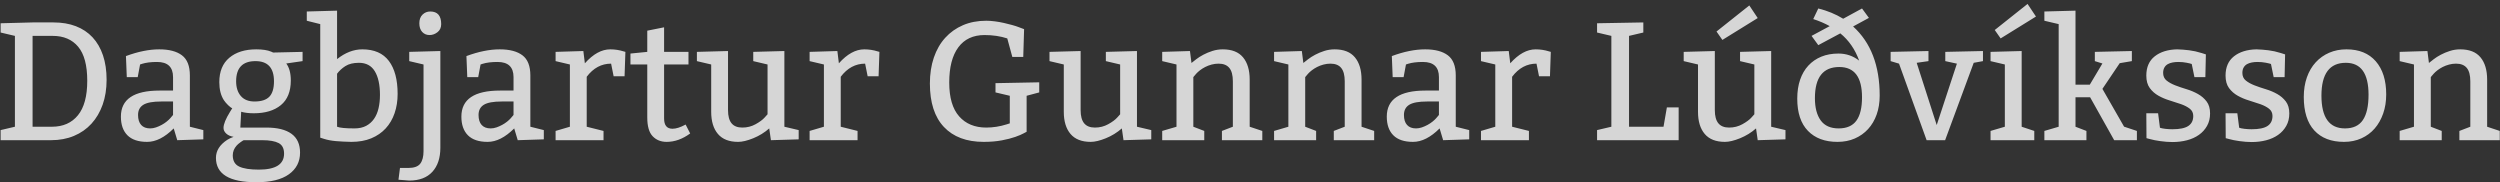 <?xml version="1.0" encoding="UTF-8" standalone="no"?>
<svg width="535px" height="39px" viewBox="0 0 535 39" version="1.1" xmlns="http://www.w3.org/2000/svg" xmlns:xlink="http://www.w3.org/1999/xlink" xmlns:sketch="http://www.bohemiancoding.com/sketch/ns">
    <rect x="0" y="0" width="535" height="39" fill="#333333" stroke="none"/>
    <!-- Generator: Sketch 3.3.3 (12072) - http://www.bohemiancoding.com/sketch -->
    <title>dagbjartur-bitter-upper</title>
    <desc>Created with Sketch.</desc>
    <defs></defs>
    <g id="Page-1" stroke="none" stroke-width="1" fill="none" fill-rule="evenodd" sketch:type="MSPage">
        <g id="iPad-Landscape-Copy-4" sketch:type="MSArtboardGroup" transform="translate(-245, -277)" fill-opacity="0.8" fill="#FFFFFF">
            <path d="M251.972,304.12 L256.112,304.12 C258.488,304.12 260.342,303.304 261.674,301.672 C263.006,300.04 263.672,297.58 263.672,294.292 C263.672,290.98 263.024,288.55 261.728,287.002 C260.432,285.454 258.62,284.68 256.292,284.68 L251.972,284.68 L251.972,304.12 Z M245.132,307 L245.132,304.84 L248.192,304.12 L248.192,284.68 L245.132,283.96 L245.132,281.98 L251.972,281.8 L256.472,281.8 C258.248,281.8 259.838,282.07 261.242,282.61 C262.646,283.15 263.834,283.942 264.806,284.986 C265.778,286.03 266.522,287.314 267.038,288.838 C267.554,290.362 267.812,292.108 267.812,294.076 C267.812,296.044 267.53,297.82 266.966,299.404 C266.402,300.988 265.604,302.344 264.572,303.472 C263.54,304.6 262.292,305.47 260.828,306.082 C259.364,306.694 257.732,307 255.932,307 L245.132,307 Z M271.952,289 C274.544,288.04 276.92,287.56 279.08,287.56 C281.192,287.56 282.812,287.986 283.94,288.838 C285.068,289.69 285.632,291.124 285.632,293.14 L285.632,304.12 L288.512,304.84 L288.512,306.82 L282.932,307 L282.176,304.48 C280.256,306.4 278.36,307.36 276.488,307.36 C274.616,307.36 273.212,306.892 272.276,305.956 C271.34,305.02 270.872,303.688 270.872,301.96 C270.872,298.24 273.632,296.38 279.152,296.38 L282.032,296.38 L282.032,293.5 C282.032,291.34 280.892,290.26 278.612,290.26 C277.316,290.26 276.248,290.392 275.408,290.656 L274.976,290.8 L274.472,293.5 L272.132,293.5 L271.952,289 Z M282.032,298.72 L279.512,298.72 C277.712,298.72 276.434,298.954 275.678,299.422 C274.922,299.89 274.544,300.616 274.544,301.6 C274.544,302.536 274.766,303.25 275.21,303.742 C275.654,304.234 276.296,304.48 277.136,304.48 C277.544,304.48 277.958,304.408 278.378,304.264 C278.798,304.12 279.206,303.94 279.602,303.724 C279.998,303.508 280.352,303.274 280.664,303.022 C280.976,302.77 281.228,302.536 281.42,302.32 L282.032,301.6 L282.032,298.72 Z M299.312,301.24 C298.256,301.24 297.356,301.132 296.612,300.916 L296.432,304.3 L302.012,304.3 C304.364,304.3 306.152,304.744 307.376,305.632 C308.6,306.52 309.212,307.864 309.212,309.664 C309.212,311.608 308.42,313.15 306.836,314.29 C305.252,315.43 302.924,316 299.852,316 C294.092,316 291.212,314.26 291.212,310.78 C291.212,309.268 292.016,307.984 293.624,306.928 C294.008,306.688 294.464,306.472 294.992,306.28 C294.344,306.184 293.822,305.956 293.426,305.596 C293.03,305.236 292.832,304.828 292.832,304.372 C292.832,303.58 293.3,302.428 294.236,300.916 L294.704,300.16 C294.488,300.088 294.194,299.872 293.822,299.512 C293.45,299.152 293.144,298.792 292.904,298.432 C292.256,297.424 291.932,296.14 291.932,294.58 C291.932,292.3 292.646,290.56 294.074,289.36 C295.502,288.16 297.428,287.56 299.852,287.56 C301.196,287.56 302.264,287.728 303.056,288.064 L303.452,288.244 L309.752,288.1 L309.752,290.08 L306.26,290.584 C306.908,291.448 307.232,292.66 307.232,294.22 C307.232,296.572 306.524,298.33 305.108,299.494 C303.692,300.658 301.76,301.24 299.312,301.24 L299.312,301.24 Z M301.112,307 L297.152,307 C297.032,307.048 296.798,307.198 296.45,307.45 C296.102,307.702 295.832,307.936 295.64,308.152 C295.088,308.776 294.812,309.472 294.812,310.24 C294.812,311.416 295.274,312.22 296.198,312.652 C297.122,313.084 298.52,313.3 300.392,313.3 C303.992,313.3 305.792,312.16 305.792,309.88 C305.792,308.776 305.402,308.02 304.622,307.612 C303.842,307.204 302.672,307 301.112,307 L301.112,307 Z M299.672,290.08 C296.912,290.08 295.532,291.52 295.532,294.4 C295.532,295.72 295.868,296.77 296.54,297.55 C297.212,298.33 298.184,298.72 299.456,298.72 C300.92,298.72 301.982,298.378 302.642,297.694 C303.302,297.01 303.632,295.912 303.632,294.4 C303.632,291.52 302.312,290.08 299.672,290.08 L299.672,290.08 Z M317.132,279.28 L317.132,289.648 C318.884,288.256 320.684,287.56 322.532,287.56 C325.076,287.56 326.972,288.388 328.22,290.044 C329.468,291.7 330.092,294.052 330.092,297.1 C330.092,298.588 329.876,299.962 329.444,301.222 C329.012,302.482 328.376,303.568 327.536,304.48 C326.696,305.392 325.664,306.1 324.44,306.604 C323.216,307.108 321.8,307.36 320.192,307.36 C318.968,307.336 317.87,307.282 316.898,307.198 C315.926,307.114 315.068,306.952 314.324,306.712 L313.532,306.46 L313.532,282.16 L310.652,281.44 L310.652,279.46 L317.132,279.28 Z M317.132,304.12 C317.708,304.36 318.956,304.48 320.876,304.48 C321.836,304.48 322.658,304.3 323.342,303.94 C324.026,303.58 324.59,303.082 325.034,302.446 C325.478,301.81 325.802,301.054 326.006,300.178 C326.21,299.302 326.312,298.348 326.312,297.316 C326.312,295.156 325.946,293.47 325.214,292.258 C324.482,291.046 323.348,290.44 321.812,290.44 C320.612,290.44 319.646,290.674 318.914,291.142 C318.182,291.61 317.588,292.156 317.132,292.78 L317.132,304.12 Z M339.236,287.92 L339.236,308.62 C339.236,310.804 338.666,312.52 337.526,313.768 C336.386,315.016 334.736,315.64 332.576,315.64 L330.272,315.46 L330.596,312.94 L332.396,312.94 C333.62,312.94 334.466,312.634 334.934,312.022 C335.402,311.41 335.636,310.516 335.636,309.34 L335.636,290.8 L332.576,290.08 L332.576,288.1 L339.236,287.92 Z M337.076,279.46 C338.636,279.46 339.416,280.36 339.416,282.16 C339.416,282.904 339.152,283.48 338.624,283.888 C338.096,284.296 337.532,284.5 336.932,284.5 C336.284,284.5 335.756,284.278 335.348,283.834 C334.94,283.39 334.736,282.772 334.736,281.98 C334.736,281.188 334.964,280.57 335.42,280.126 C335.876,279.682 336.428,279.46 337.076,279.46 L337.076,279.46 Z M344.816,289 C347.408,288.04 349.784,287.56 351.944,287.56 C354.056,287.56 355.676,287.986 356.804,288.838 C357.932,289.69 358.496,291.124 358.496,293.14 L358.496,304.12 L361.376,304.84 L361.376,306.82 L355.796,307 L355.04,304.48 C353.12,306.4 351.224,307.36 349.352,307.36 C347.48,307.36 346.076,306.892 345.14,305.956 C344.204,305.02 343.736,303.688 343.736,301.96 C343.736,298.24 346.496,296.38 352.016,296.38 L354.896,296.38 L354.896,293.5 C354.896,291.34 353.756,290.26 351.476,290.26 C350.18,290.26 349.112,290.392 348.272,290.656 L347.84,290.8 L347.336,293.5 L344.996,293.5 L344.816,289 Z M354.896,298.72 L352.376,298.72 C350.576,298.72 349.298,298.954 348.542,299.422 C347.786,299.89 347.408,300.616 347.408,301.6 C347.408,302.536 347.63,303.25 348.074,303.742 C348.518,304.234 349.16,304.48 350,304.48 C350.408,304.48 350.822,304.408 351.242,304.264 C351.662,304.12 352.07,303.94 352.466,303.724 C352.862,303.508 353.216,303.274 353.528,303.022 C353.84,302.77 354.092,302.536 354.284,302.32 L354.896,301.6 L354.896,298.72 Z M369.836,287.92 L370.16,290.548 C371.936,288.556 373.748,287.56 375.596,287.56 C376.58,287.56 377.528,287.704 378.44,287.992 L378.836,288.1 L378.656,293.32 L376.316,293.32 L375.776,290.62 C373.712,290.62 371.972,291.556 370.556,293.428 L370.556,304.12 L374.156,305.02 L374.156,307 L363.896,307 L363.896,305.02 L366.956,304.12 L366.956,290.8 L363.896,290.08 L363.896,288.1 L369.836,287.92 Z M387.116,282.844 L387.116,288.1 L392.336,288.1 L392.336,290.8 L387.116,290.8 L387.116,302.356 C387.116,303.82 387.716,304.552 388.916,304.552 C389.684,304.552 390.62,304.252 391.724,303.652 L392.696,305.56 C391.064,306.76 389.384,307.36 387.656,307.36 C386.432,307.36 385.436,306.958 384.668,306.154 C383.9,305.35 383.516,304.012 383.516,302.14 L383.516,290.8 L379.916,290.8 L379.916,288.46 L383.516,288.1 L383.516,283.564 L387.116,282.844 Z M412.856,287.92 L412.856,304.12 L415.916,304.84 L415.916,306.82 L409.976,307 L409.616,304.48 C408.608,305.368 407.468,306.07 406.196,306.586 C404.924,307.102 403.844,307.36 402.956,307.36 C401.036,307.36 399.596,306.796 398.636,305.668 C397.676,304.54 397.196,302.956 397.196,300.916 L397.196,290.8 L394.136,290.08 L394.136,288.1 L400.796,287.92 L400.796,300.556 C400.796,301.828 401.048,302.77 401.552,303.382 C402.056,303.994 402.824,304.3 403.856,304.3 C404.888,304.3 405.836,304.06 406.7,303.58 C407.564,303.1 408.2,302.632 408.608,302.176 L409.256,301.456 L409.256,290.8 L406.196,290.08 L406.196,288.1 L412.856,287.92 Z M424.196,287.92 L424.52,290.548 C426.296,288.556 428.108,287.56 429.956,287.56 C430.94,287.56 431.888,287.704 432.8,287.992 L433.196,288.1 L433.016,293.32 L430.676,293.32 L430.136,290.62 C428.072,290.62 426.332,291.556 424.916,293.428 L424.916,304.12 L428.516,305.02 L428.516,307 L418.256,307 L418.256,305.02 L421.316,304.12 L421.316,290.8 L418.256,290.08 L418.256,288.1 L424.196,287.92 Z M464.696,297.496 L464.696,305.2 C464.672,305.2 464.456,305.314 464.048,305.542 C463.64,305.77 463.046,306.022 462.266,306.298 C461.486,306.574 460.526,306.82 459.386,307.036 C458.246,307.252 456.956,307.36 455.516,307.36 C451.844,307.36 449.006,306.298 447.002,304.174 C444.998,302.05 443.996,298.948 443.996,294.868 C443.996,292.828 444.278,290.98 444.842,289.324 C445.406,287.668 446.216,286.258 447.272,285.094 C448.328,283.93 449.594,283.03 451.07,282.394 C452.546,281.758 454.208,281.44 456.056,281.44 C456.608,281.44 457.214,281.482 457.874,281.566 C458.534,281.65 459.182,281.764 459.818,281.908 C460.454,282.052 461.054,282.202 461.618,282.358 C462.182,282.514 462.644,282.664 463.004,282.808 L464.156,283.24 L463.976,289.18 L461.636,289.18 L460.556,285.22 C459.068,284.74 457.448,284.5 455.696,284.5 C453.248,284.5 451.376,285.376 450.08,287.128 C448.784,288.88 448.136,291.388 448.136,294.652 C448.136,297.892 448.844,300.31 450.26,301.906 C451.676,303.502 453.608,304.3 456.056,304.3 C457.52,304.3 458.972,304.072 460.412,303.616 L461.096,303.4 L461.096,297.496 L458.036,296.776 L458.036,294.796 L467.396,294.616 L467.396,296.776 L464.696,297.496 Z M488.312,287.92 L488.312,304.12 L491.372,304.84 L491.372,306.82 L485.432,307 L485.072,304.48 C484.064,305.368 482.924,306.07 481.652,306.586 C480.38,307.102 479.3,307.36 478.412,307.36 C476.492,307.36 475.052,306.796 474.092,305.668 C473.132,304.54 472.652,302.956 472.652,300.916 L472.652,290.8 L469.592,290.08 L469.592,288.1 L476.252,287.92 L476.252,300.556 C476.252,301.828 476.504,302.77 477.008,303.382 C477.512,303.994 478.28,304.3 479.312,304.3 C480.344,304.3 481.292,304.06 482.156,303.58 C483.02,303.1 483.656,302.632 484.064,302.176 L484.712,301.456 L484.712,290.8 L481.652,290.08 L481.652,288.1 L488.312,287.92 Z M499.652,287.92 L499.976,290.476 C500.216,290.284 500.552,290.02 500.984,289.684 C501.416,289.348 501.926,289.024 502.514,288.712 C503.102,288.4 503.75,288.13 504.458,287.902 C505.166,287.674 505.904,287.56 506.672,287.56 C508.616,287.56 510.062,288.13 511.01,289.27 C511.958,290.41 512.432,292 512.432,294.04 L512.432,304.12 L515.132,305.02 L515.132,307 L506.492,307 L506.492,305.02 L508.832,304.12 L508.832,294.4 C508.832,293.104 508.58,292.15 508.076,291.538 C507.572,290.926 506.804,290.62 505.772,290.62 C505.268,290.62 504.77,290.686 504.278,290.818 C503.786,290.95 503.33,291.124 502.91,291.34 C502.49,291.556 502.118,291.79 501.794,292.042 C501.47,292.294 501.2,292.54 500.984,292.78 L500.372,293.5 L500.372,304.12 L502.712,305.02 L502.712,307 L493.712,307 L493.712,305.02 L496.772,304.12 L496.772,290.8 L493.712,290.08 L493.712,288.1 L499.652,287.92 Z M523.592,287.92 L523.916,290.476 C524.156,290.284 524.492,290.02 524.924,289.684 C525.356,289.348 525.866,289.024 526.454,288.712 C527.042,288.4 527.69,288.13 528.398,287.902 C529.106,287.674 529.844,287.56 530.612,287.56 C532.556,287.56 534.002,288.13 534.95,289.27 C535.898,290.41 536.372,292 536.372,294.04 L536.372,304.12 L539.072,305.02 L539.072,307 L530.432,307 L530.432,305.02 L532.772,304.12 L532.772,294.4 C532.772,293.104 532.52,292.15 532.016,291.538 C531.512,290.926 530.744,290.62 529.712,290.62 C529.208,290.62 528.71,290.686 528.218,290.818 C527.726,290.95 527.27,291.124 526.85,291.34 C526.43,291.556 526.058,291.79 525.734,292.042 C525.41,292.294 525.14,292.54 524.924,292.78 L524.312,293.5 L524.312,304.12 L526.652,305.02 L526.652,307 L517.652,307 L517.652,305.02 L520.712,304.12 L520.712,290.8 L517.652,290.08 L517.652,288.1 L523.592,287.92 Z M542.852,289 C545.444,288.04 547.82,287.56 549.98,287.56 C552.092,287.56 553.712,287.986 554.84,288.838 C555.968,289.69 556.532,291.124 556.532,293.14 L556.532,304.12 L559.412,304.84 L559.412,306.82 L553.832,307 L553.076,304.48 C551.156,306.4 549.26,307.36 547.388,307.36 C545.516,307.36 544.112,306.892 543.176,305.956 C542.24,305.02 541.772,303.688 541.772,301.96 C541.772,298.24 544.532,296.38 550.052,296.38 L552.932,296.38 L552.932,293.5 C552.932,291.34 551.792,290.26 549.512,290.26 C548.216,290.26 547.148,290.392 546.308,290.656 L545.876,290.8 L545.372,293.5 L543.032,293.5 L542.852,289 Z M552.932,298.72 L550.412,298.72 C548.612,298.72 547.334,298.954 546.578,299.422 C545.822,299.89 545.444,300.616 545.444,301.6 C545.444,302.536 545.666,303.25 546.11,303.742 C546.554,304.234 547.196,304.48 548.036,304.48 C548.444,304.48 548.858,304.408 549.278,304.264 C549.698,304.12 550.106,303.94 550.502,303.724 C550.898,303.508 551.252,303.274 551.564,303.022 C551.876,302.77 552.128,302.536 552.32,302.32 L552.932,301.6 L552.932,298.72 Z M567.872,287.92 L568.196,290.548 C569.972,288.556 571.784,287.56 573.632,287.56 C574.616,287.56 575.564,287.704 576.476,287.992 L576.872,288.1 L576.692,293.32 L574.352,293.32 L573.812,290.62 C571.748,290.62 570.008,291.556 568.592,293.428 L568.592,304.12 L572.192,305.02 L572.192,307 L561.932,307 L561.932,305.02 L564.992,304.12 L564.992,290.8 L561.932,290.08 L561.932,288.1 L567.872,287.92 Z M593.612,284.68 L593.612,304.12 L600.992,304.12 L601.712,299.98 L604.232,299.98 L604.232,307 L586.772,307 L586.772,304.84 L589.832,304.12 L589.832,284.68 L586.772,283.96 L586.772,281.98 L596.672,281.8 L596.672,283.96 L593.612,284.68 Z M624.032,287.92 L624.032,304.12 L627.092,304.84 L627.092,306.82 L621.152,307 L620.792,304.48 C619.784,305.368 618.644,306.07 617.372,306.586 C616.1,307.102 615.02,307.36 614.132,307.36 C612.212,307.36 610.772,306.796 609.812,305.668 C608.852,304.54 608.372,302.956 608.372,300.916 L608.372,290.8 L605.312,290.08 L605.312,288.1 L611.972,287.92 L611.972,300.556 C611.972,301.828 612.224,302.77 612.728,303.382 C613.232,303.994 614,304.3 615.032,304.3 C616.064,304.3 617.012,304.06 617.876,303.58 C618.74,303.1 619.376,302.632 619.784,302.176 L620.432,301.456 L620.432,290.8 L617.372,290.08 L617.372,288.1 L624.032,287.92 Z M621.152,280.864 L613.592,285.544 L612.332,283.744 L619.352,278.164 L621.152,280.864 Z M644.948,280.828 L641.564,282.664 C645.356,286.096 647.252,291.028 647.252,297.46 C647.252,298.948 647.036,300.298 646.604,301.51 C646.172,302.722 645.56,303.76 644.768,304.624 C643.976,305.488 643.028,306.16 641.924,306.64 C640.82,307.12 639.584,307.36 638.216,307.36 C635.528,307.36 633.422,306.574 631.898,305.002 C630.374,303.43 629.612,301.132 629.612,298.108 C629.612,296.596 629.816,295.246 630.224,294.058 C630.632,292.87 631.22,291.862 631.988,291.034 C632.756,290.206 633.68,289.57 634.76,289.126 C635.84,288.682 637.064,288.46 638.432,288.46 C640.088,288.46 641.564,288.964 642.86,289.972 C641.996,287.572 640.652,285.628 638.828,284.14 L634.112,286.66 L632.672,284.68 L636.56,282.592 C635.48,281.992 634.304,281.488 633.032,281.08 L634.112,278.812 C636.056,279.292 637.832,280.024 639.44,281.008 L643.472,278.812 L644.948,280.828 Z M638.612,291.34 C635.132,291.34 633.392,293.56 633.392,298 C633.392,300.04 633.806,301.63 634.634,302.77 C635.462,303.91 636.74,304.48 638.468,304.48 C640.196,304.48 641.462,303.928 642.266,302.824 C643.07,301.72 643.472,300.052 643.472,297.82 C643.472,293.5 641.852,291.34 638.612,291.34 L638.612,291.34 Z M657.692,287.92 L657.692,290.08 L655.172,290.44 L659.456,303.76 L663.776,290.62 L661.292,290.08 L661.292,288.1 L669.356,287.92 L669.356,290.08 L667.376,290.44 L661.256,307 L657.296,307 L651.392,290.62 L649.592,290.08 L649.592,288.1 L657.692,287.92 Z M677.636,287.92 L677.636,304.12 L680.336,305.02 L680.336,307 L670.976,307 L670.976,305.02 L674.036,304.12 L674.036,290.8 L670.976,290.08 L670.976,288.1 L677.636,287.92 Z M680.696,280.54 L673.136,285.22 L671.876,283.42 L678.896,277.84 L680.696,280.54 Z M689.156,279.28 L689.156,295.12 L692.216,295.12 L694.916,290.584 L693.296,290.08 L693.296,288.1 L701.216,287.92 L701.216,290.08 L698.66,290.512 L698.624,290.512 L694.916,296.02 L699.56,304.12 L699.596,304.12 L702.296,305.02 L702.296,307 L697.436,307 L692.288,297.82 L689.156,297.82 L689.156,304.12 L691.496,305.02 L691.496,307 L682.496,307 L682.496,305.02 L685.556,304.12 L685.556,282.16 L682.496,281.44 L682.496,279.46 L689.156,279.28 Z M704.312,301.24 L706.832,301.24 L707.228,304.336 C707.468,304.432 707.846,304.51 708.362,304.57 C708.878,304.63 709.388,304.66 709.892,304.66 C711.452,304.66 712.586,304.426 713.294,303.958 C714.002,303.49 714.356,302.776 714.356,301.816 C714.356,301.168 714.11,300.652 713.618,300.268 C713.126,299.884 712.508,299.56 711.764,299.296 C711.02,299.032 710.21,298.768 709.334,298.504 C708.458,298.24 707.648,297.898 706.904,297.478 C706.16,297.058 705.542,296.512 705.05,295.84 C704.558,295.168 704.312,294.28 704.312,293.176 C704.312,291.376 704.912,290.002 706.112,289.054 C707.312,288.106 708.908,287.608 710.9,287.56 C711.74,287.584 712.598,287.65 713.474,287.758 C714.35,287.866 715.244,288.064 716.156,288.352 L717.056,288.64 L716.948,293.5 L714.608,293.5 L714.032,290.692 C713.84,290.62 713.468,290.53 712.916,290.422 C712.364,290.314 711.776,290.26 711.152,290.26 C710.72,290.26 710.312,290.296 709.928,290.368 C709.544,290.44 709.202,290.56 708.902,290.728 C708.602,290.896 708.362,291.136 708.182,291.448 C708.002,291.76 707.912,292.144 707.912,292.6 C707.912,293.296 708.158,293.842 708.65,294.238 C709.142,294.634 709.76,294.976 710.504,295.264 C711.248,295.552 712.058,295.828 712.934,296.092 C713.81,296.356 714.62,296.698 715.364,297.118 C716.108,297.538 716.726,298.072 717.218,298.72 C717.71,299.368 717.956,300.22 717.956,301.276 C717.956,302.284 717.74,303.172 717.308,303.94 C716.876,304.708 716.294,305.35 715.562,305.866 C714.83,306.382 713.978,306.766 713.006,307.018 C712.034,307.27 710.996,307.396 709.892,307.396 C709.484,307.396 709.058,307.378 708.614,307.342 C708.17,307.306 707.732,307.258 707.3,307.198 C706.868,307.138 706.466,307.072 706.094,307 C705.722,306.928 705.416,306.856 705.176,306.784 L704.348,306.568 L704.312,301.24 Z M721.268,301.24 L723.788,301.24 L724.184,304.336 C724.424,304.432 724.802,304.51 725.318,304.57 C725.834,304.63 726.344,304.66 726.848,304.66 C728.408,304.66 729.542,304.426 730.25,303.958 C730.958,303.49 731.312,302.776 731.312,301.816 C731.312,301.168 731.066,300.652 730.574,300.268 C730.082,299.884 729.464,299.56 728.72,299.296 C727.976,299.032 727.166,298.768 726.29,298.504 C725.414,298.24 724.604,297.898 723.86,297.478 C723.116,297.058 722.498,296.512 722.006,295.84 C721.514,295.168 721.268,294.28 721.268,293.176 C721.268,291.376 721.868,290.002 723.068,289.054 C724.268,288.106 725.864,287.608 727.856,287.56 C728.696,287.584 729.554,287.65 730.43,287.758 C731.306,287.866 732.2,288.064 733.112,288.352 L734.012,288.64 L733.904,293.5 L731.564,293.5 L730.988,290.692 C730.796,290.62 730.424,290.53 729.872,290.422 C729.32,290.314 728.732,290.26 728.108,290.26 C727.676,290.26 727.268,290.296 726.884,290.368 C726.5,290.44 726.158,290.56 725.858,290.728 C725.558,290.896 725.318,291.136 725.138,291.448 C724.958,291.76 724.868,292.144 724.868,292.6 C724.868,293.296 725.114,293.842 725.606,294.238 C726.098,294.634 726.716,294.976 727.46,295.264 C728.204,295.552 729.014,295.828 729.89,296.092 C730.766,296.356 731.576,296.698 732.32,297.118 C733.064,297.538 733.682,298.072 734.174,298.72 C734.666,299.368 734.912,300.22 734.912,301.276 C734.912,302.284 734.696,303.172 734.264,303.94 C733.832,304.708 733.25,305.35 732.518,305.866 C731.786,306.382 730.934,306.766 729.962,307.018 C728.99,307.27 727.952,307.396 726.848,307.396 C726.44,307.396 726.014,307.378 725.57,307.342 C725.126,307.306 724.688,307.258 724.256,307.198 C723.824,307.138 723.422,307.072 723.05,307 C722.678,306.928 722.372,306.856 722.132,306.784 L721.304,306.568 L721.268,301.24 Z M738.008,297.748 C738.008,296.212 738.23,294.814 738.674,293.554 C739.118,292.294 739.748,291.22 740.564,290.332 C741.38,289.444 742.346,288.76 743.462,288.28 C744.578,287.8 745.808,287.56 747.152,287.56 C749.84,287.56 751.928,288.412 753.416,290.116 C754.904,291.82 755.648,294.184 755.648,297.208 C755.648,298.696 755.432,300.058 755,301.294 C754.568,302.53 753.962,303.598 753.182,304.498 C752.402,305.398 751.454,306.1 750.338,306.604 C749.222,307.108 747.98,307.36 746.612,307.36 C743.876,307.36 741.758,306.544 740.258,304.912 C738.758,303.28 738.008,300.892 738.008,297.748 L738.008,297.748 Z M747.008,290.44 C743.528,290.44 741.788,292.78 741.788,297.46 C741.788,302.14 743.468,304.48 746.828,304.48 C748.58,304.48 749.858,303.88 750.662,302.68 C751.466,301.48 751.868,299.68 751.868,297.28 C751.868,292.72 750.248,290.44 747.008,290.44 L747.008,290.44 Z M764.468,287.92 L764.792,290.476 C765.032,290.284 765.368,290.02 765.8,289.684 C766.232,289.348 766.742,289.024 767.33,288.712 C767.918,288.4 768.566,288.13 769.274,287.902 C769.982,287.674 770.72,287.56 771.488,287.56 C773.432,287.56 774.878,288.13 775.826,289.27 C776.774,290.41 777.248,292 777.248,294.04 L777.248,304.12 L779.948,305.02 L779.948,307 L771.308,307 L771.308,305.02 L773.648,304.12 L773.648,294.4 C773.648,293.104 773.396,292.15 772.892,291.538 C772.388,290.926 771.62,290.62 770.588,290.62 C770.084,290.62 769.586,290.686 769.094,290.818 C768.602,290.95 768.146,291.124 767.726,291.34 C767.306,291.556 766.934,291.79 766.61,292.042 C766.286,292.294 766.016,292.54 765.8,292.78 L765.188,293.5 L765.188,304.12 L767.528,305.02 L767.528,307 L758.528,307 L758.528,305.02 L761.588,304.12 L761.588,290.8 L758.528,290.08 L758.528,288.1 L764.468,287.92 Z" id="dagbjartur-bitter-upper" sketch:type="MSShapeGroup"></path>
        </g>
    </g>
</svg>